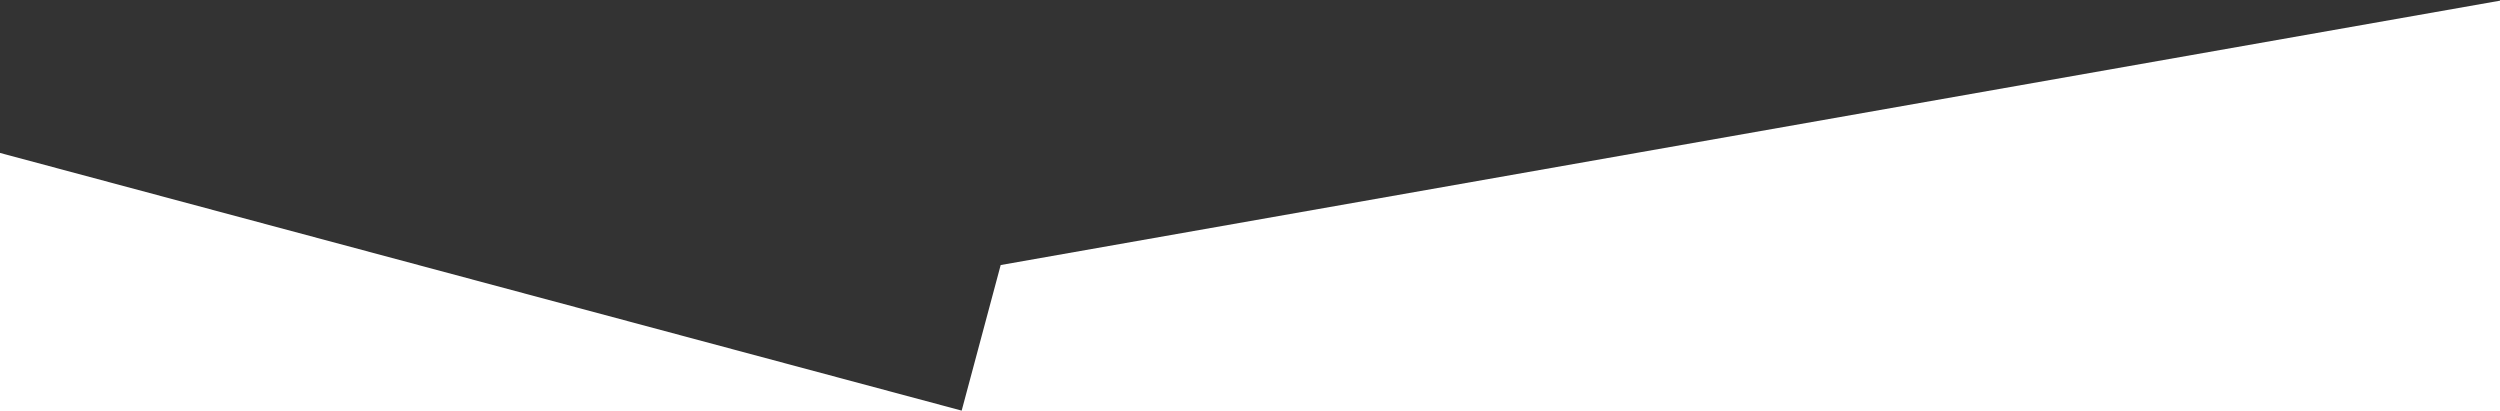 <svg width="1440" height="237" viewBox="0 0 1440 237" fill="none" xmlns="http://www.w3.org/2000/svg">
<rect x="0" y="0" width="1440" height="237" fill="#333333" stroke="none"/>
<g clip-path="url(#clip0_2795_6664)">
<path fill-rule="evenodd" clip-rule="evenodd" d="M743.736 -892.271L257.999 -806.622L264.422 -770.198L52.987 -892.271H743.736ZM1440 0.386V-892.271H743.736L1439.77 -1015L1613.42 -30.192L1440 0.386ZM-0.001 88.087L553.926 236.511L576.393 152.663L1440 0.386V236.729H-0.001V88.087ZM-0.001 88.087L-412 -22.308L-282.59 -505.271L-185.472 -479.248L-0.001 -800.494V88.087ZM-0.001 -800.494V-892.271H52.987L-0.001 -800.494Z" fill="white"/>
</g>
<defs>
<clipPath id="clip0_2795_6664">
<rect width="1440" height="237" fill="white"/>
</clipPath>
</defs>
</svg>
